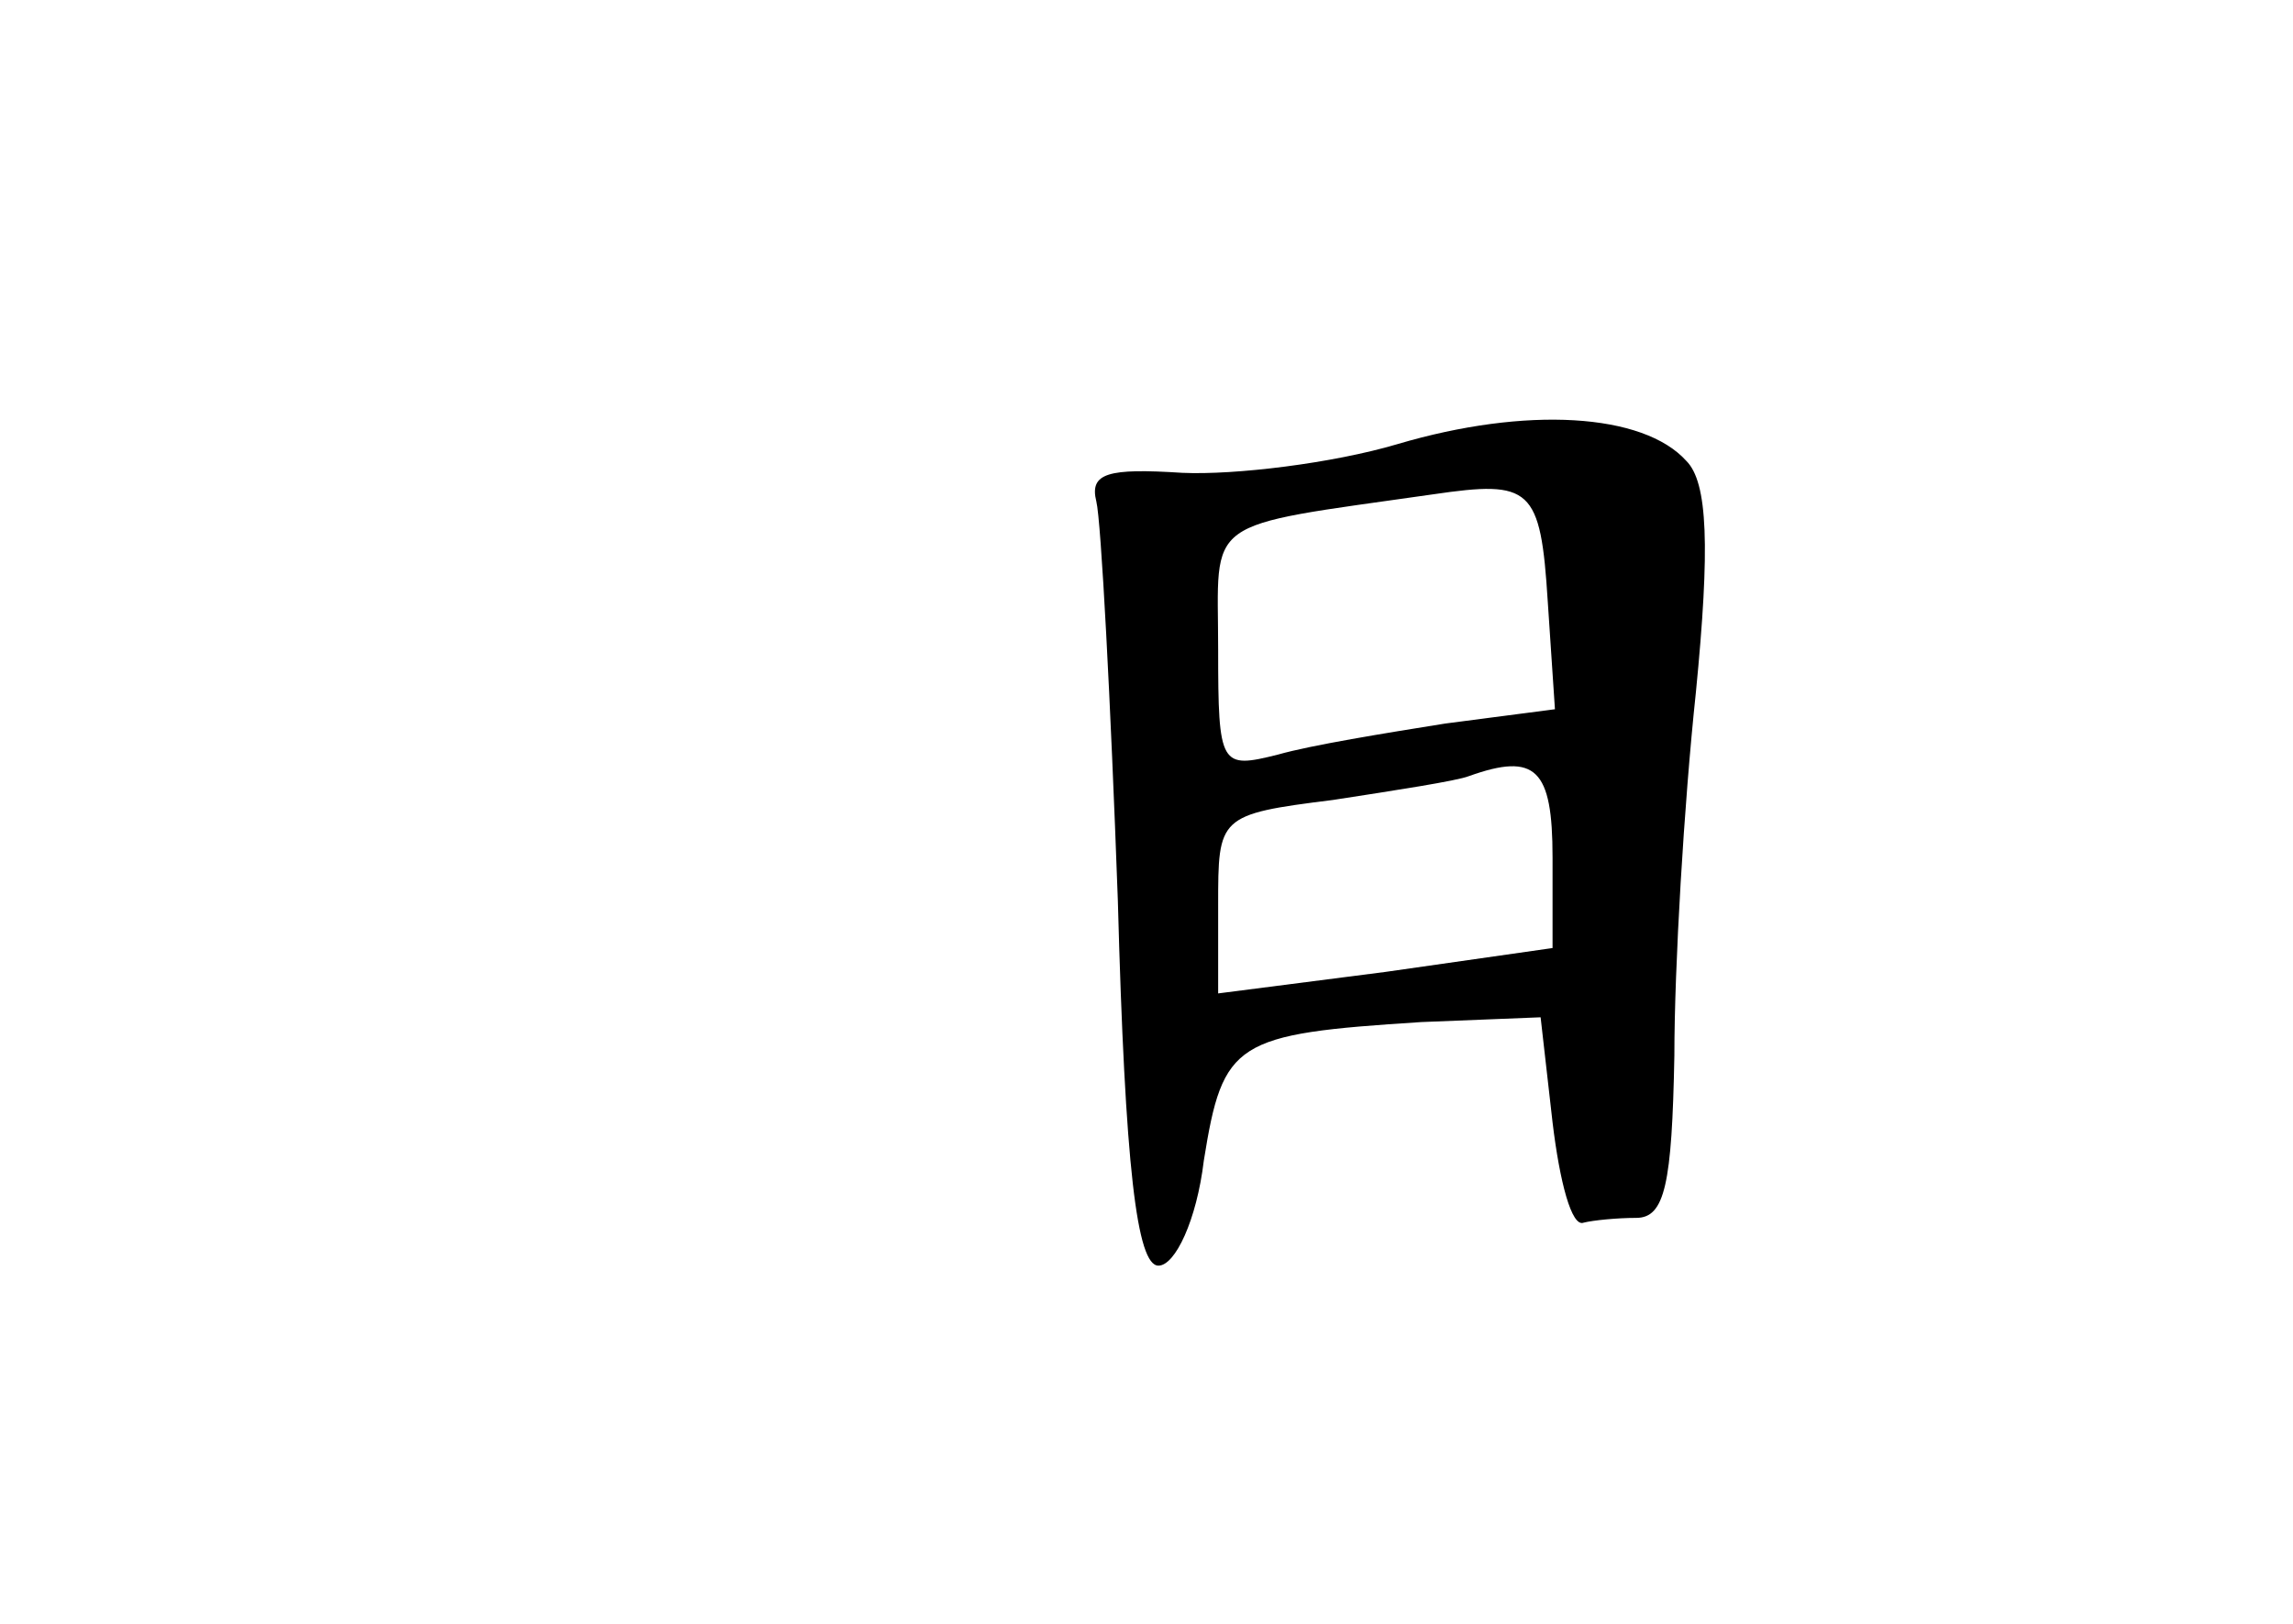 <?xml version="1.0" standalone="no"?>
<!DOCTYPE svg PUBLIC "-//W3C//DTD SVG 20010904//EN"
 "http://www.w3.org/TR/2001/REC-SVG-20010904/DTD/svg10.dtd">
<svg version="1.0" xmlns="http://www.w3.org/2000/svg"
 width="96pt" height="68pt" viewBox="0 0 96 68"
 preserveAspectRatio="xMidYMid meet">
<g transform="translate(0,68) scale(0.1,-0.1)"
fill="#000000" stroke="none">
<path d="M585 494 c-27 -8 -68 -13 -90 -12 -31 2 -39 0 -36 -12 2 -8 6 -84 9
-167 3 -112 8 -153 17 -153 7 0 16 19 19 44 8 50 13 53 91 58 l50 2 5 -44 c3
-25 8 -44 13 -42 4 1 14 2 22 2 12 0 15 14 16 68 0 37 4 105 9 152 6 61 5 88
-4 97 -18 20 -67 23 -121 7z m63 -66 l3 -45 -46 -6 c-25 -4 -56 -9 -70 -13
-24 -6 -25 -5 -25 44 0 56 -8 51 90 65 41 6 45 3 48 -45z m2 -107 l0 -38 -70
-10 -70 -9 0 37 c0 37 0 38 48 44 26 4 52 8 57 10 28 10 35 3 35 -34z"/>
</g>
</svg>
